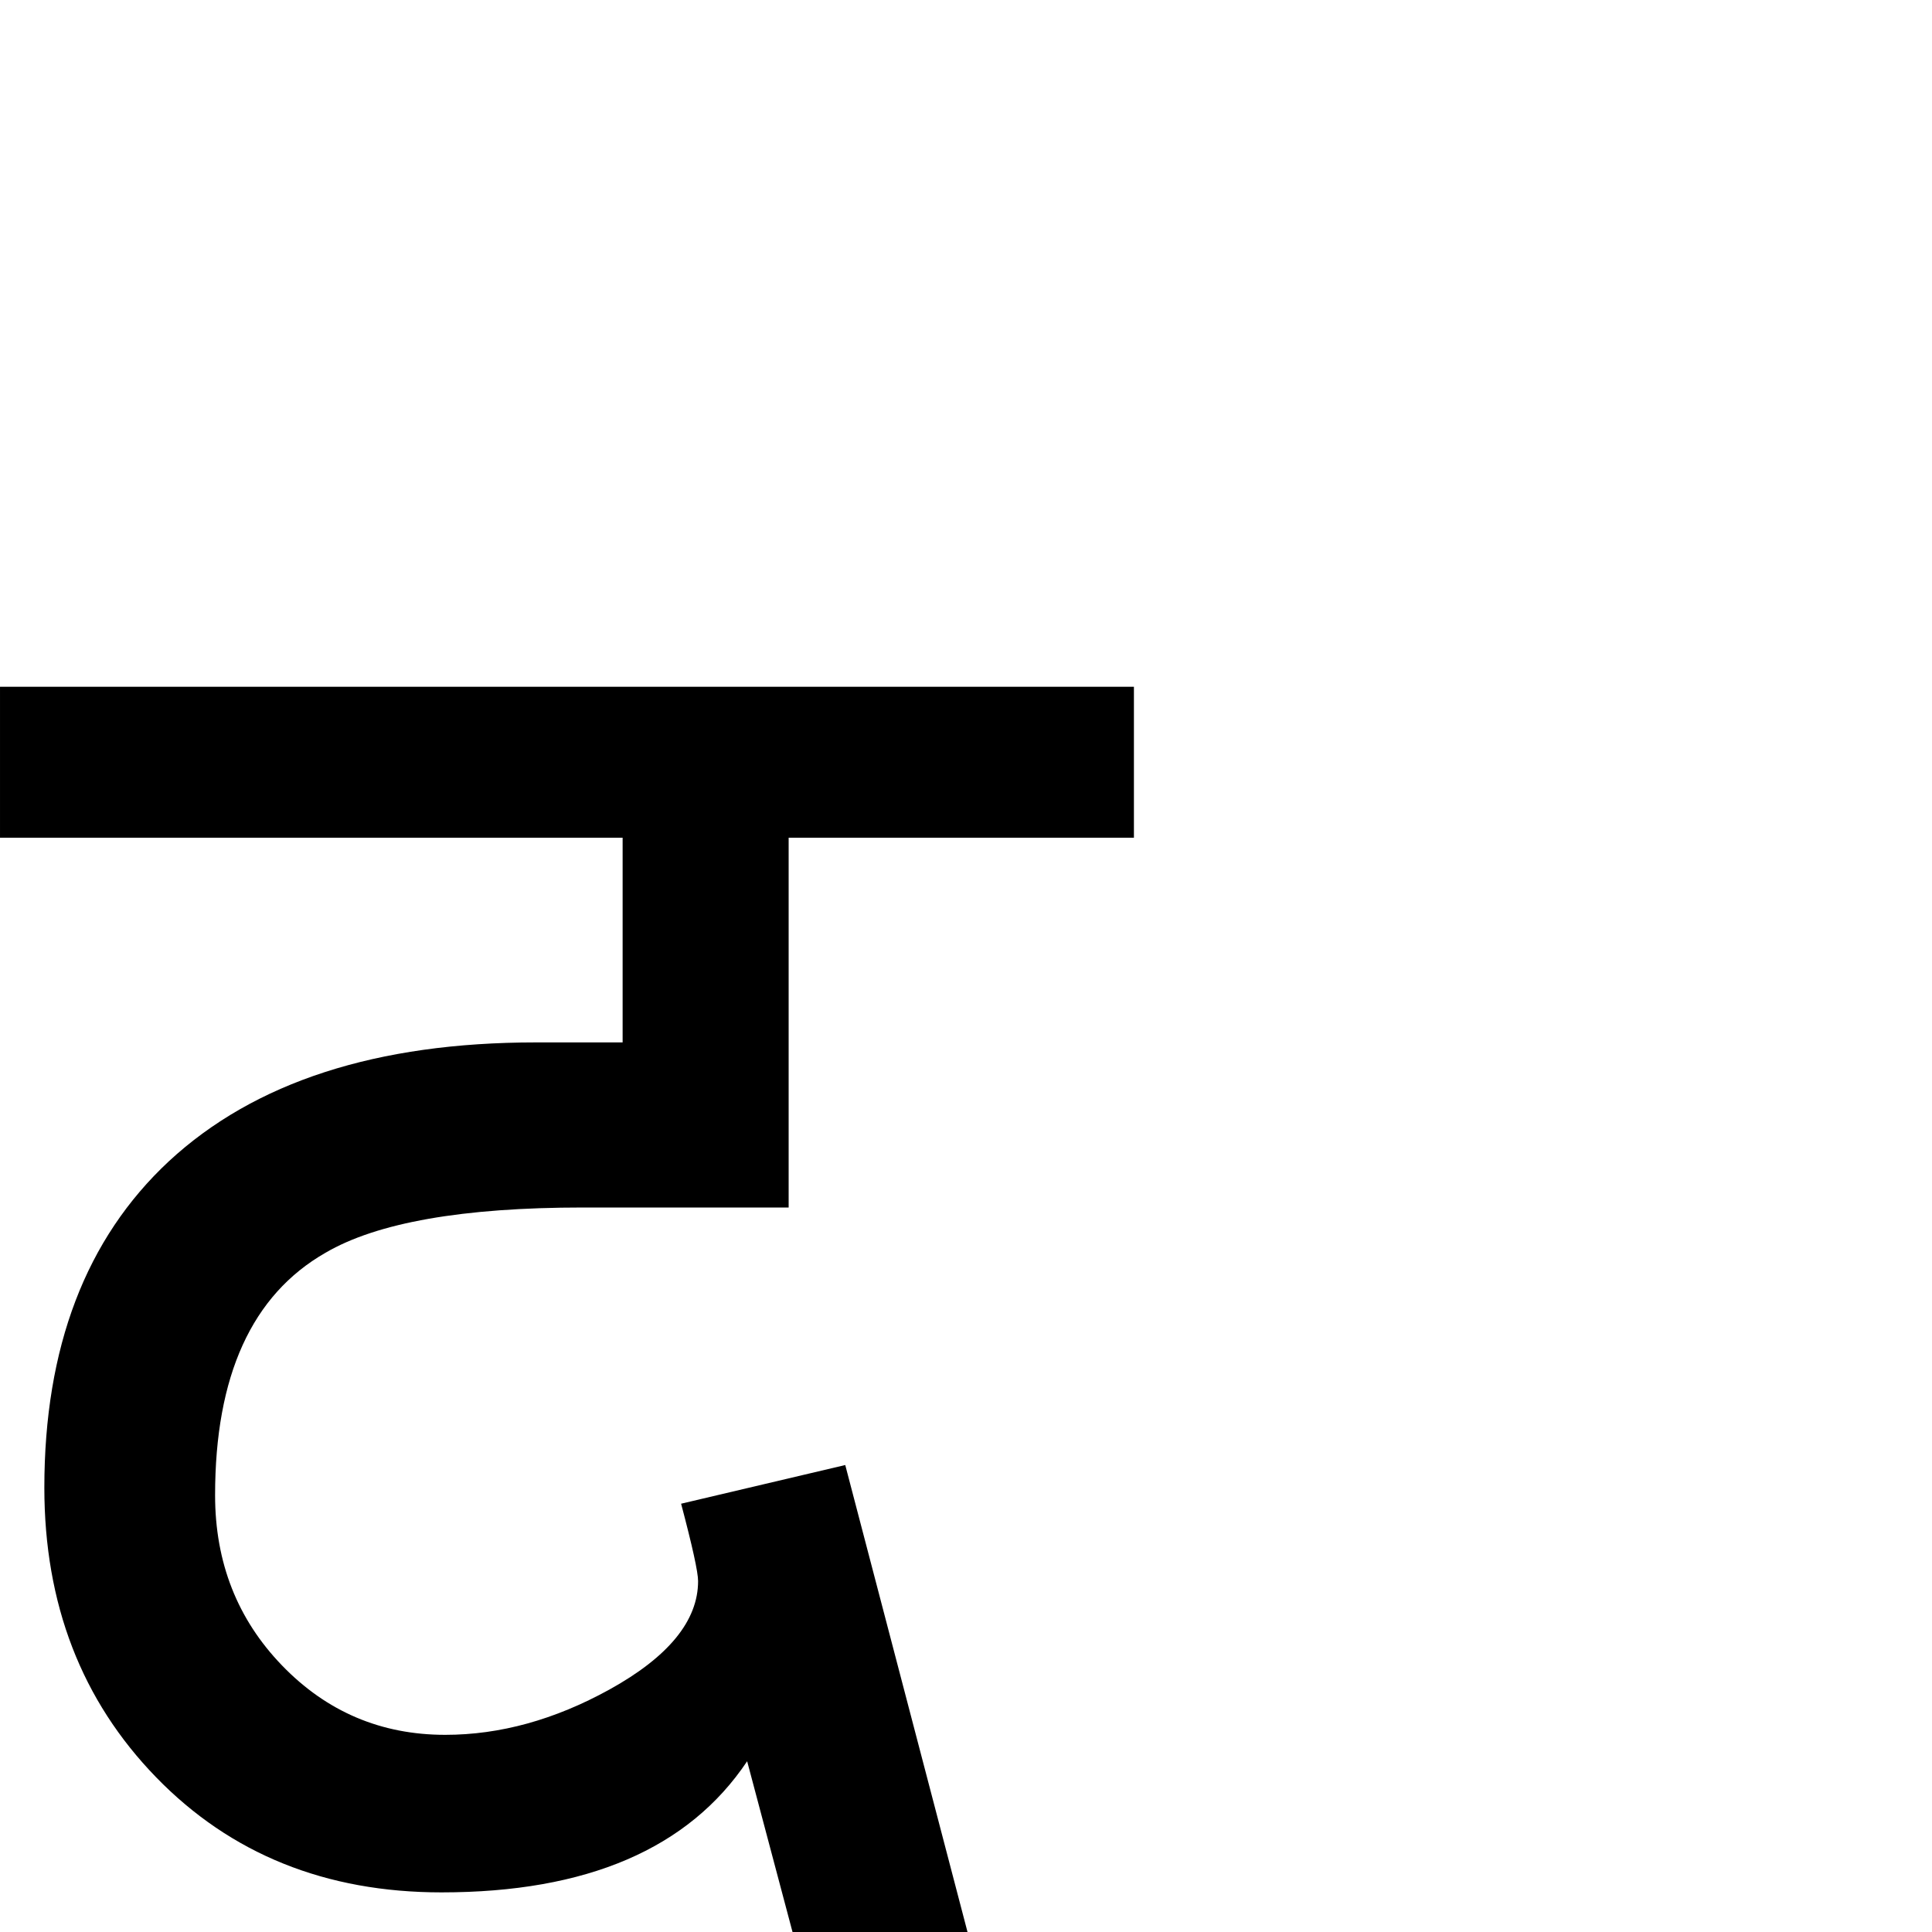 <?xml version="1.0" standalone="no"?>
<!DOCTYPE svg PUBLIC "-//W3C//DTD SVG 1.1//EN" "http://www.w3.org/Graphics/SVG/1.1/DTD/svg11.dtd" >
<svg viewBox="-2 -410 2048 2048">
  <g transform="matrix(1 0 0 -1 0 1638)">
   <path fill="currentColor"
d="M1200 1160h-366v-392h-218q-191 0 -273 -48q-117 -67 -117 -257q0 -107 71 -180.5t173 -73.5q87 0 174 48q94 52 94 115q0 14 -18 82l174 41l166 -634l-173 -45l-97 365q-93 -139 -324 -139q-184 0 -302.5 122t-118.5 307q0 223 132 346q136 126 389 126h92v217h-660v160
h1202v-160zM746 1247zM588 1247zM588 86zM947 -64z" />
  </g>

</svg>
